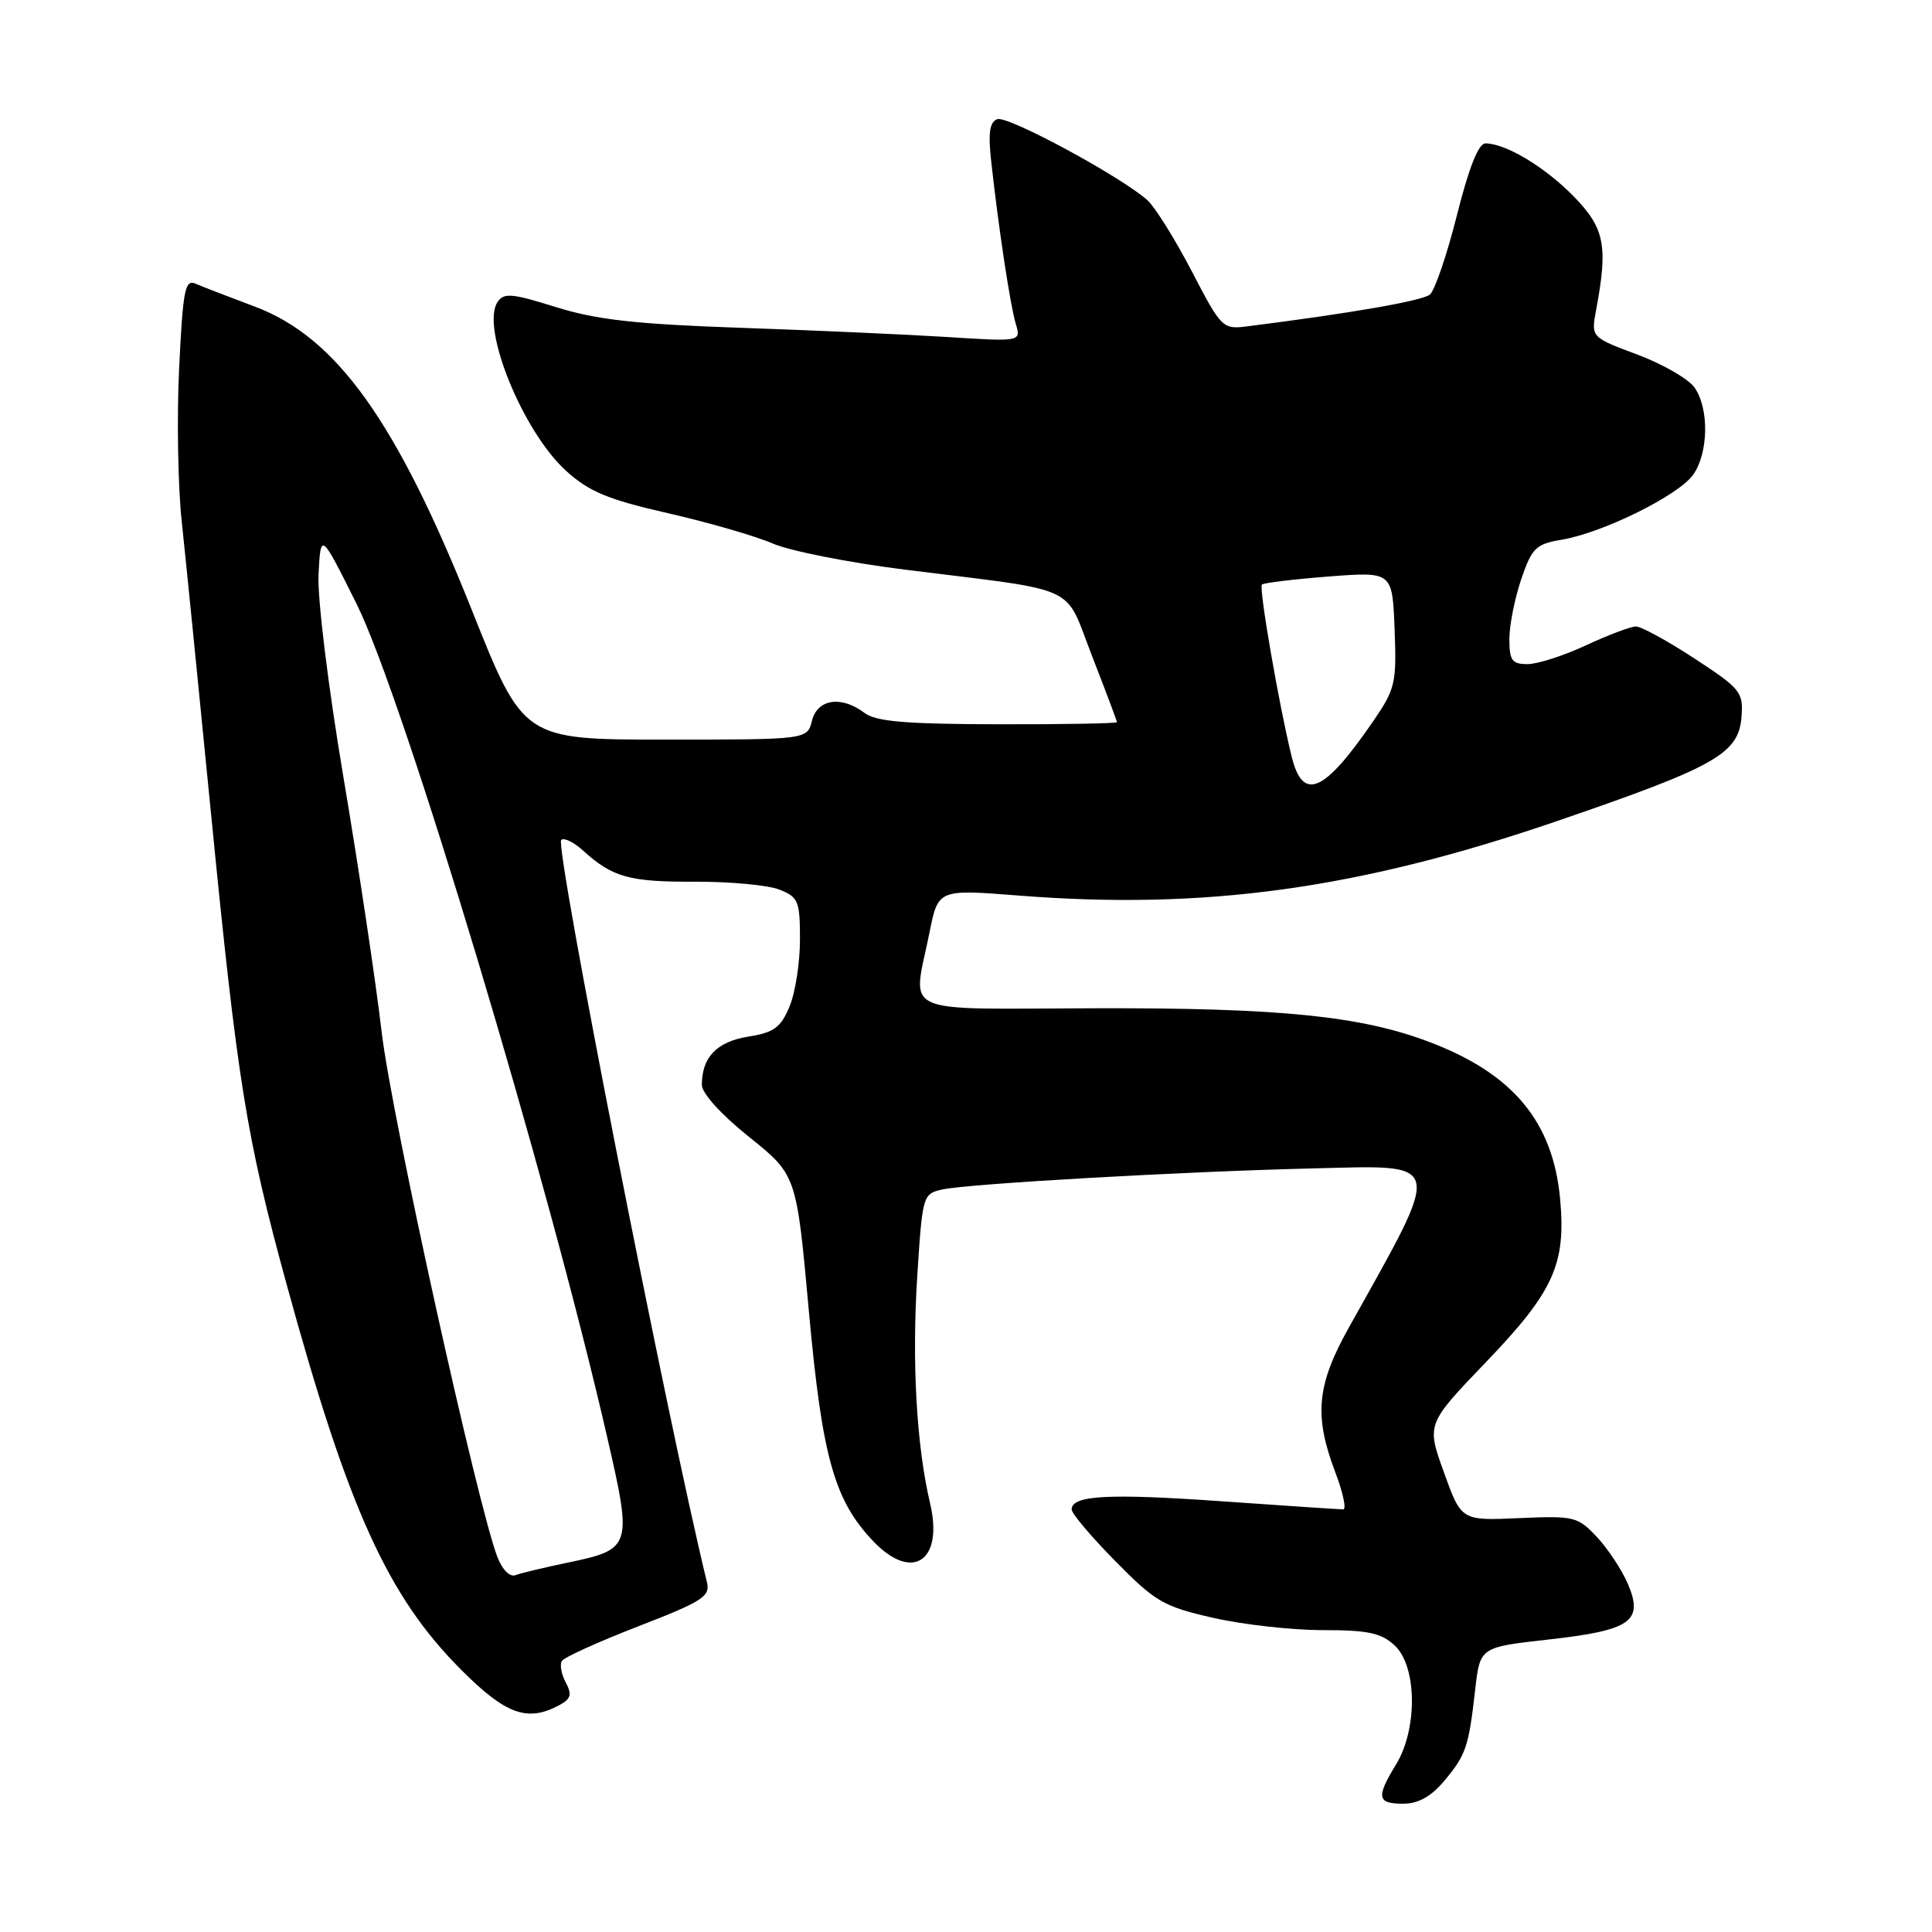 <?xml version="1.0" encoding="UTF-8" standalone="no"?>
<!DOCTYPE svg PUBLIC "-//W3C//DTD SVG 1.1//EN" "http://www.w3.org/Graphics/SVG/1.1/DTD/svg11.dtd" >
<svg xmlns="http://www.w3.org/2000/svg" xmlns:xlink="http://www.w3.org/1999/xlink" version="1.1" viewBox="0 0 256 256">
 <g >
 <path fill="currentColor"
d=" M 191.34 236.01 C 194.25 232.55 194.61 231.50 195.47 223.88 C 196.11 218.26 196.11 218.26 205.15 217.25 C 216.12 216.02 217.81 214.85 215.71 209.89 C 214.91 208.03 213.06 205.22 211.60 203.66 C 209.05 200.95 208.59 200.84 201.28 201.16 C 193.63 201.50 193.63 201.50 191.33 195.10 C 189.02 188.70 189.02 188.70 196.88 180.51 C 205.85 171.17 207.51 167.53 206.73 158.92 C 205.79 148.64 200.50 142.27 189.38 138.06 C 180.32 134.62 169.59 133.54 145.25 133.60 C 118.63 133.67 120.92 134.72 123.16 123.58 C 124.31 117.83 124.31 117.83 134.91 118.66 C 159.64 120.62 180.10 117.79 206.36 108.78 C 227.37 101.58 230.39 99.87 230.76 94.97 C 231.01 91.71 230.64 91.25 224.52 87.25 C 220.95 84.91 217.45 83.00 216.76 83.01 C 216.07 83.02 213.09 84.14 210.15 85.51 C 207.21 86.88 203.72 88.00 202.40 88.00 C 200.35 88.00 200.00 87.52 200.00 84.68 C 200.00 82.85 200.71 79.29 201.57 76.75 C 202.99 72.59 203.50 72.09 206.96 71.51 C 212.43 70.58 222.46 65.62 224.37 62.88 C 226.39 59.99 226.48 54.13 224.54 51.36 C 223.74 50.21 220.32 48.24 216.95 46.98 C 210.82 44.69 210.82 44.69 211.49 41.09 C 213.09 32.57 212.63 30.23 208.53 26.03 C 204.71 22.12 199.51 19.00 196.82 19.00 C 195.91 19.00 194.62 22.25 193.05 28.52 C 191.73 33.76 190.12 38.48 189.47 39.03 C 188.47 39.86 178.99 41.51 165.21 43.25 C 162.01 43.65 161.82 43.46 157.91 35.93 C 155.69 31.68 153.06 27.46 152.05 26.54 C 148.61 23.44 133.51 15.27 132.14 15.79 C 131.13 16.17 130.92 17.61 131.34 21.40 C 132.31 30.20 133.85 40.40 134.59 42.89 C 135.31 45.28 135.31 45.28 125.40 44.65 C 119.96 44.31 107.62 43.76 98.00 43.43 C 84.20 42.95 79.06 42.37 73.69 40.70 C 67.80 38.85 66.75 38.77 65.92 40.03 C 63.67 43.43 69.29 57.22 75.02 62.40 C 78.08 65.16 80.55 66.19 88.50 68.00 C 93.86 69.22 100.10 71.03 102.37 72.01 C 104.64 73.00 112.53 74.56 119.90 75.48 C 143.48 78.43 140.93 77.25 144.72 86.97 C 146.52 91.60 148.00 95.52 148.00 95.69 C 148.00 95.86 140.91 95.99 132.25 95.97 C 119.99 95.94 116.07 95.61 114.56 94.47 C 111.48 92.14 108.31 92.61 107.59 95.50 C 106.96 98.00 106.96 98.00 88.16 98.00 C 69.36 98.00 69.36 98.00 62.53 80.86 C 52.54 55.79 44.60 44.69 33.75 40.62 C 30.31 39.33 26.78 37.97 25.91 37.59 C 24.51 36.99 24.24 38.41 23.74 48.70 C 23.42 55.19 23.57 64.33 24.07 69.00 C 24.57 73.67 26.33 91.22 27.98 108.00 C 31.48 143.50 32.63 150.66 38.01 170.30 C 46.15 199.98 51.37 211.50 61.10 221.25 C 67.02 227.18 69.86 228.21 74.08 225.96 C 75.65 225.12 75.82 224.54 74.97 222.94 C 74.38 221.85 74.15 220.57 74.45 220.09 C 74.74 219.60 79.31 217.54 84.59 215.49 C 93.13 212.18 94.13 211.54 93.67 209.64 C 88.34 187.74 73.50 112.17 74.36 111.30 C 74.72 110.95 76.02 111.58 77.25 112.70 C 81.14 116.24 83.38 116.87 92.06 116.83 C 96.70 116.81 101.74 117.28 103.25 117.87 C 105.79 118.87 106.00 119.37 106.00 124.51 C 106.00 127.56 105.38 131.56 104.61 133.39 C 103.45 136.16 102.55 136.82 99.14 137.36 C 94.98 138.03 93.00 140.09 93.00 143.75 C 93.00 144.87 95.57 147.70 99.27 150.66 C 105.54 155.69 105.54 155.69 107.18 173.74 C 108.94 193.10 110.54 198.82 115.74 204.25 C 120.90 209.64 125.05 206.84 123.24 199.19 C 121.43 191.52 120.81 180.40 121.55 168.95 C 122.23 158.37 122.29 158.18 124.87 157.61 C 128.33 156.85 156.97 155.22 174.00 154.82 C 191.55 154.40 191.32 153.37 178.68 176.00 C 174.48 183.52 174.10 187.60 176.90 194.99 C 177.95 197.75 178.44 200.00 177.98 200.00 C 177.53 200.00 170.30 199.52 161.93 198.93 C 146.83 197.87 142.00 198.13 142.00 200.01 C 142.00 200.55 144.60 203.63 147.79 206.86 C 153.09 212.25 154.18 212.88 160.74 214.37 C 164.67 215.27 171.21 216.00 175.26 216.00 C 181.29 216.00 183.02 216.37 184.81 218.04 C 187.76 220.78 187.86 229.08 185.00 233.77 C 182.32 238.16 182.47 239.00 185.91 239.00 C 187.92 239.00 189.61 238.07 191.34 236.01 Z  M 65.92 206.35 C 63.26 199.45 51.90 147.97 50.58 136.81 C 49.79 130.04 47.51 114.86 45.52 103.07 C 43.47 90.89 42.04 79.23 42.21 76.07 C 42.50 70.50 42.50 70.50 47.24 80.00 C 53.50 92.57 72.60 156.07 80.52 190.71 C 83.79 204.97 83.68 205.30 75.20 207.06 C 72.09 207.71 68.98 208.45 68.29 208.72 C 67.57 209.00 66.55 207.98 65.92 206.35 Z  M 171.15 100.25 C 169.48 93.47 166.78 77.88 167.21 77.46 C 167.44 77.23 171.42 76.75 176.06 76.39 C 184.50 75.74 184.50 75.74 184.79 83.38 C 185.07 90.56 184.89 91.30 181.89 95.66 C 175.42 105.07 172.63 106.26 171.15 100.25 Z "/>
</g>
</svg>